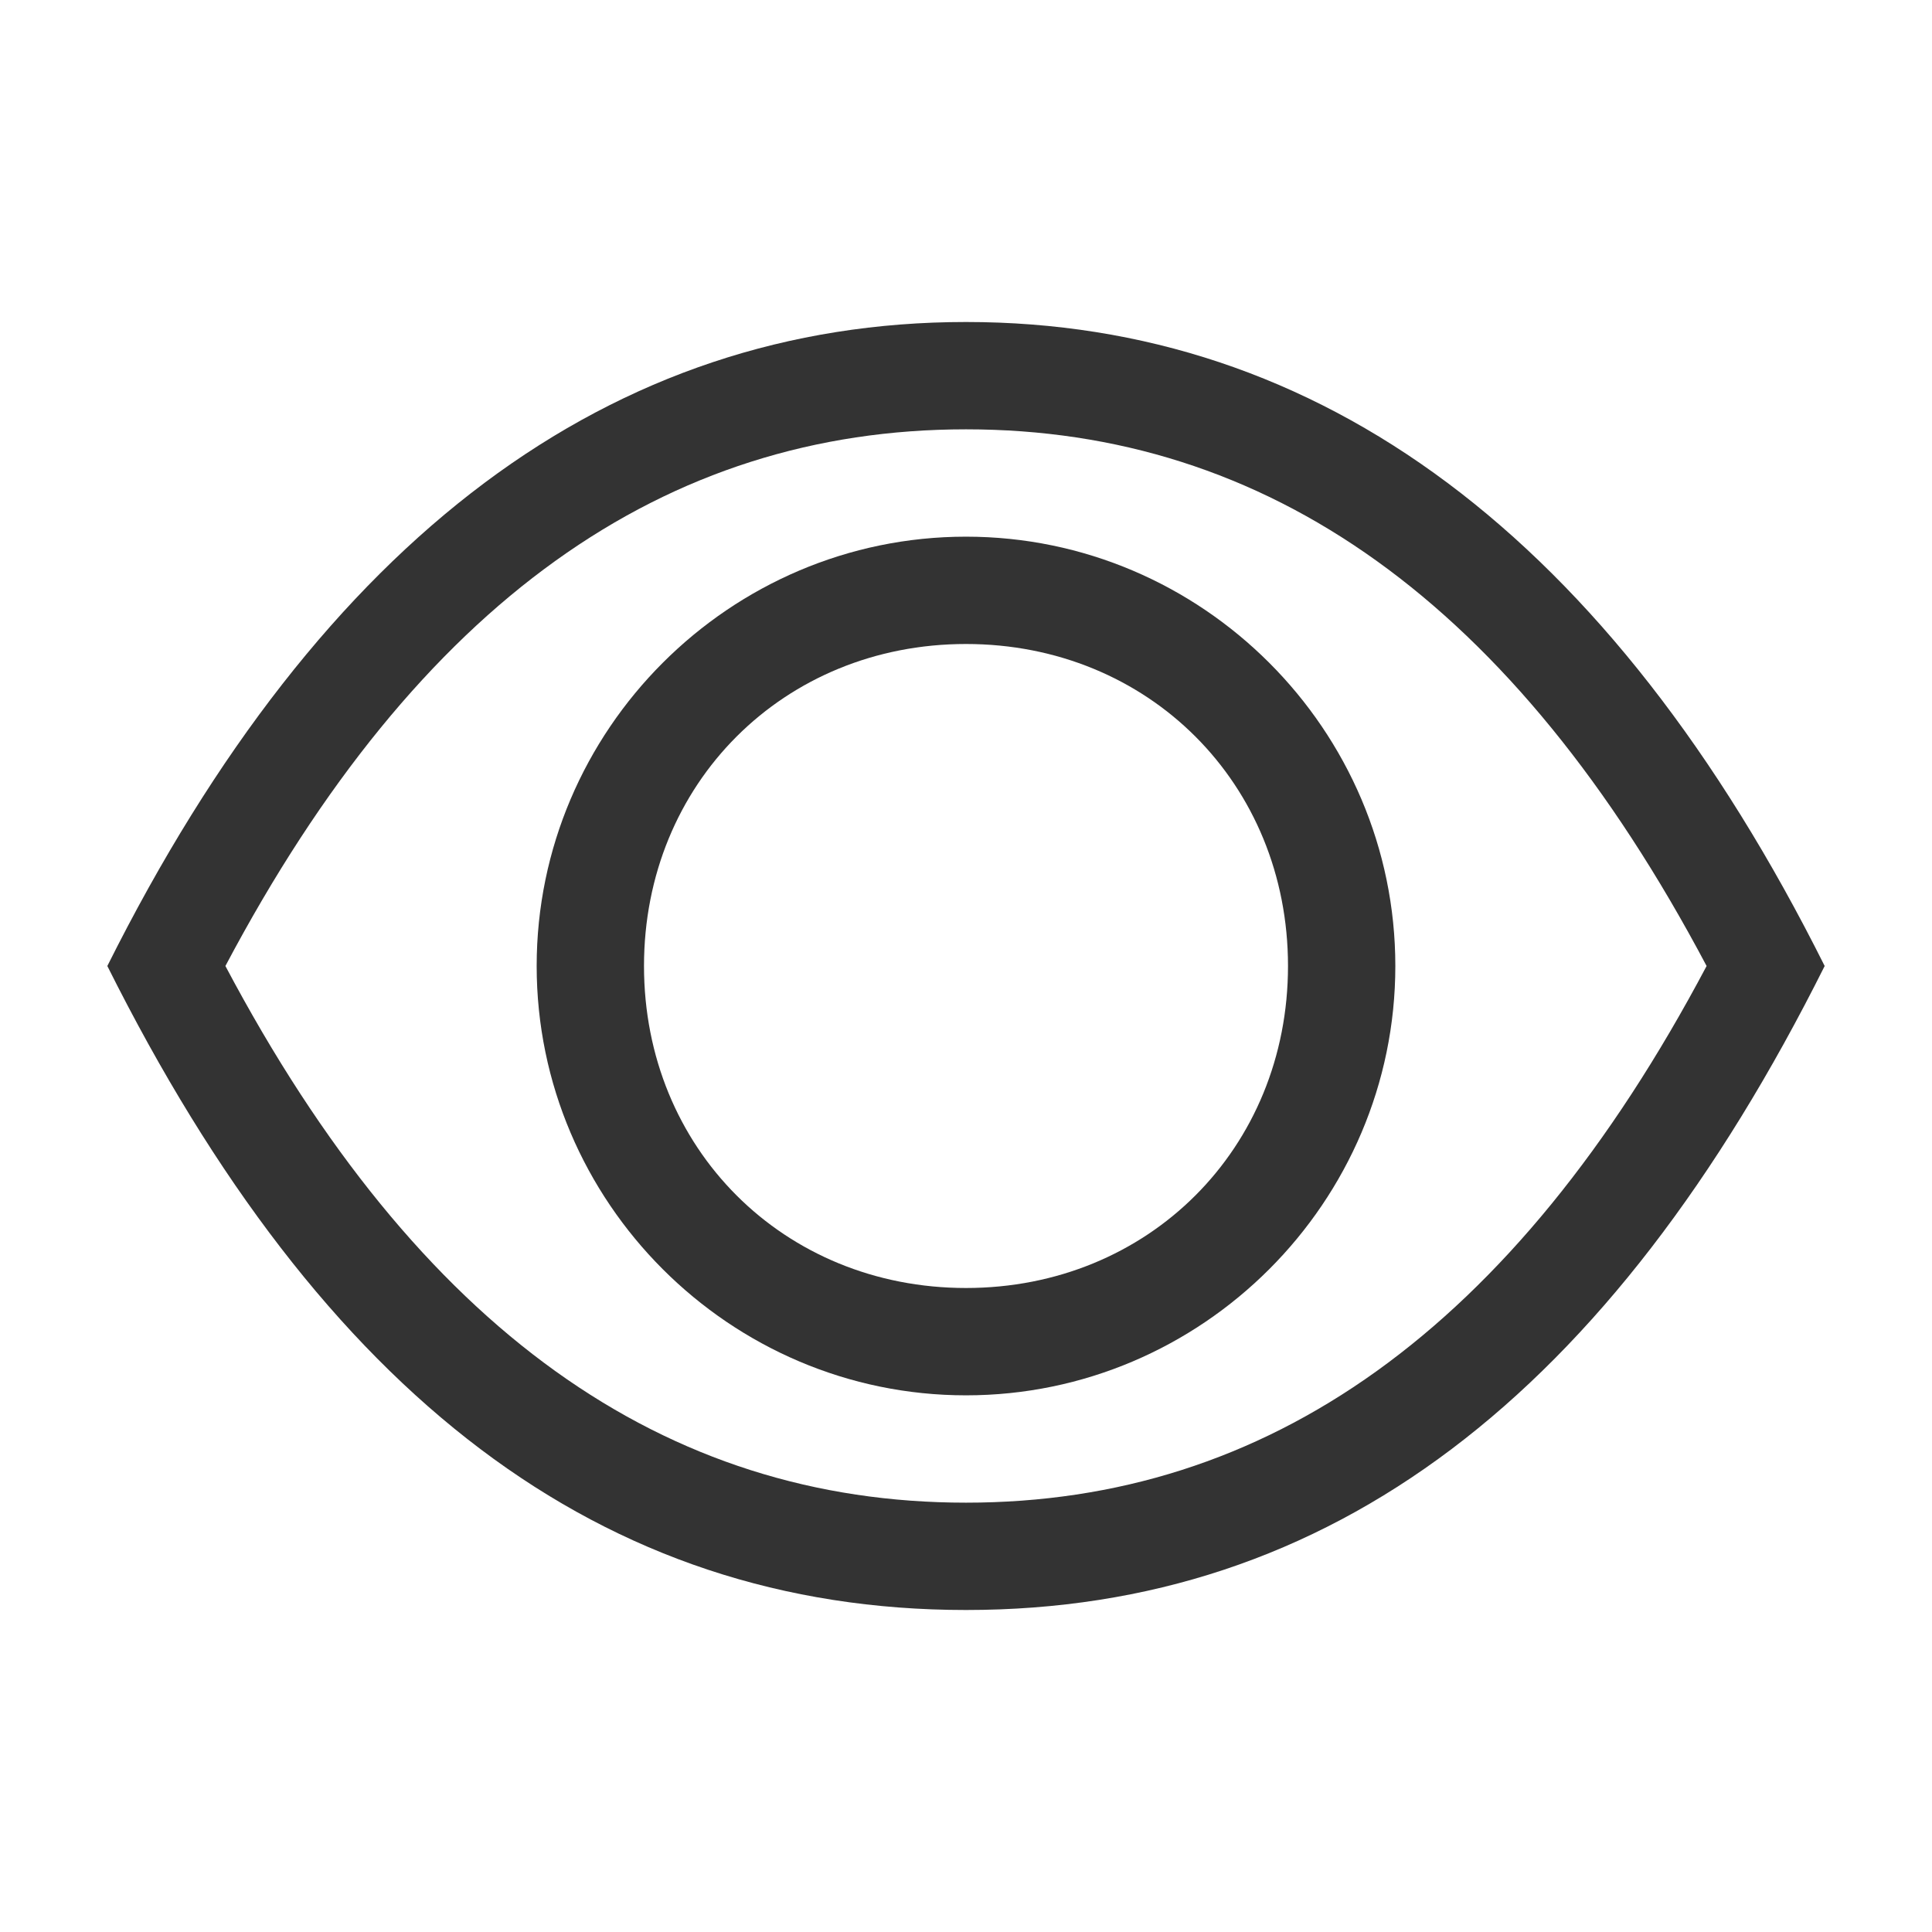 <?xml version="1.0" standalone="no"?><!DOCTYPE svg PUBLIC "-//W3C//DTD SVG 1.1//EN" "http://www.w3.org/Graphics/SVG/1.1/DTD/svg11.dtd"><svg t="1511937705563" class="icon" style="" viewBox="0 0 1024 1024" version="1.1" xmlns="http://www.w3.org/2000/svg" p-id="1813" xmlns:xlink="http://www.w3.org/1999/xlink" width="32" height="32"><defs><style type="text/css"></style></defs><path d="M56.889 512c113.778-227.556 267.378-341.333 455.111-341.333s341.333 113.778 455.111 341.333c-113.778 227.556-261.689 341.333-455.111 341.333s-341.333-113.778-455.111-341.333z m455.111 284.444c159.289 0 290.133-91.022 392.533-284.444-102.4-193.422-233.244-284.444-392.533-284.444S221.867 318.578 119.467 512c102.4 193.422 233.244 284.444 392.533 284.444z" fill="#333333" p-id="1814"></path><path d="M512 739.556c-125.156 0-227.556-102.4-227.556-227.556s102.4-227.556 227.556-227.556 227.556 102.4 227.556 227.556-102.4 227.556-227.556 227.556z m0-56.889c96.711 0 170.667-73.956 170.667-170.667s-73.956-170.667-170.667-170.667-170.667 73.956-170.667 170.667 73.956 170.667 170.667 170.667z" fill="#333333" p-id="1815"></path></svg>